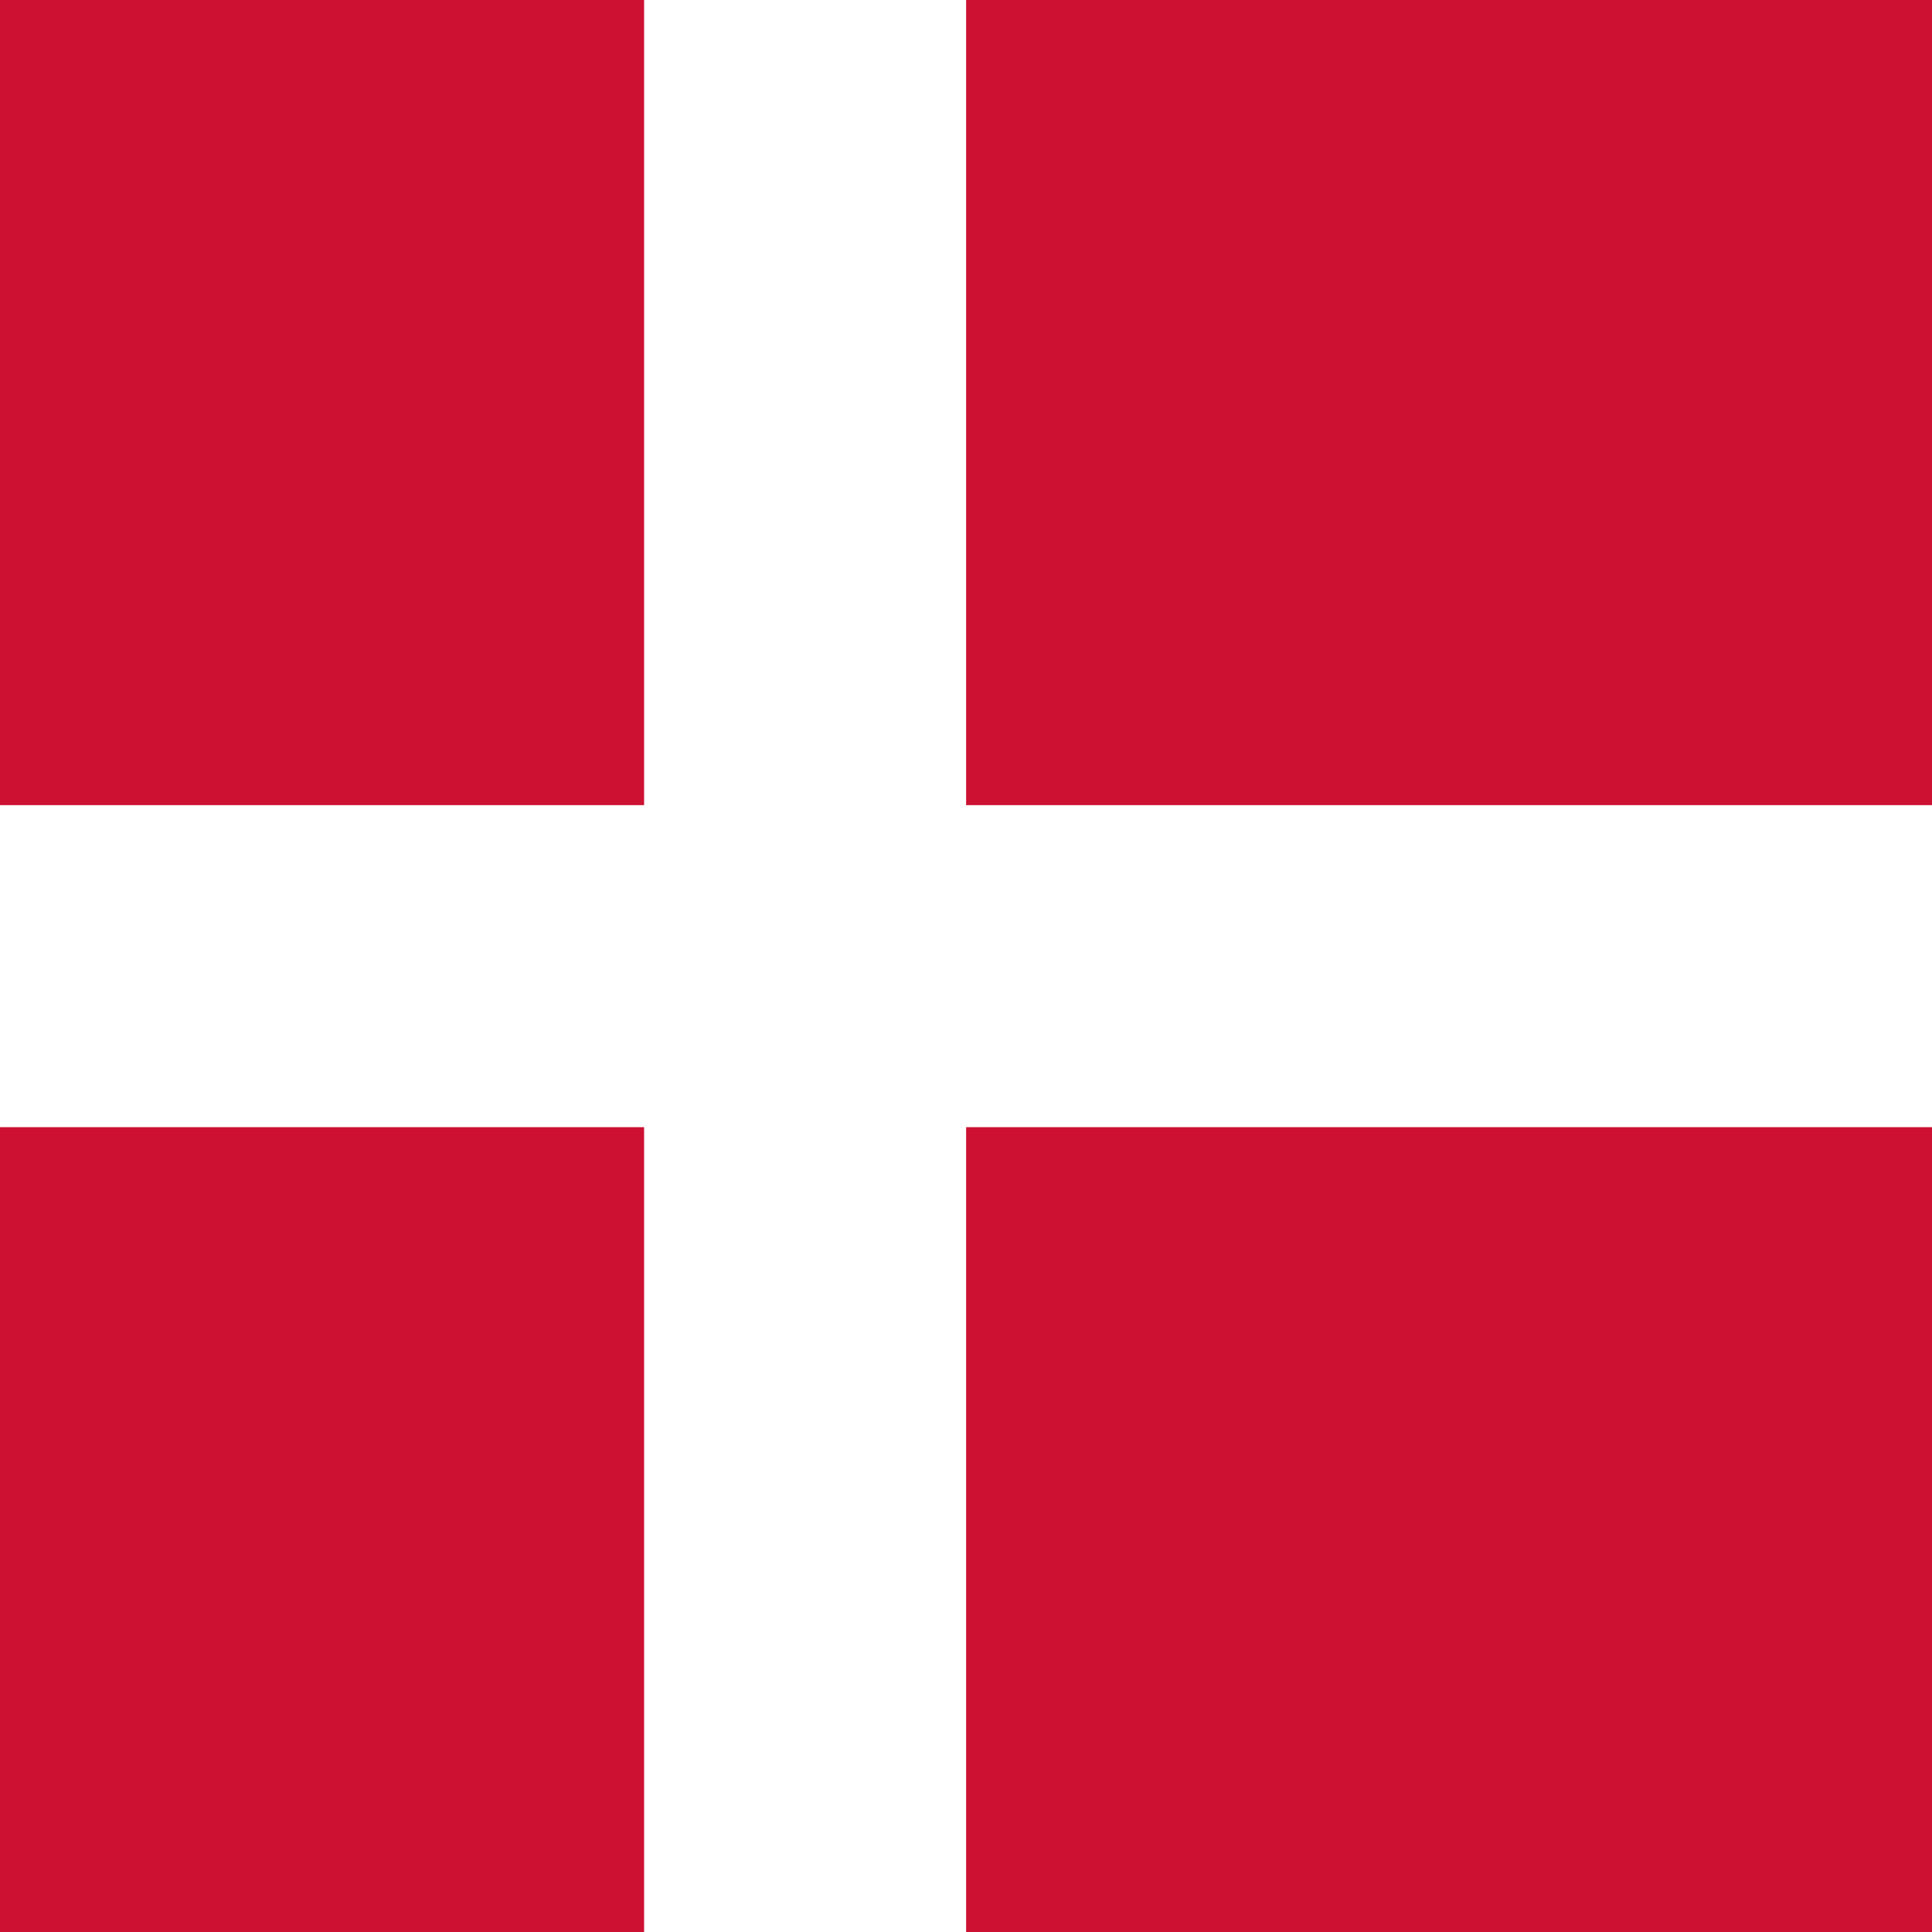 <?xml version="1.0" encoding="UTF-8" standalone="no"?>
<!-- Created with Inkscape (http://www.inkscape.org/) -->

<svg
   width="96"
   height="96"
   viewBox="0 0 96 96"
   version="1.1"
   id="svg5"
   inkscape:version="1.2.2 (732a01da63, 2022-12-09)"
   sodipodi:docname="square.svg"
   xmlns:inkscape="http://www.inkscape.org/namespaces/inkscape"
   xmlns:sodipodi="http://sodipodi.sourceforge.net/DTD/sodipodi-0.dtd"
   xmlns:xlink="http://www.w3.org/1999/xlink"
   xmlns="http://www.w3.org/2000/svg"
   xmlns:svg="http://www.w3.org/2000/svg">
  <rect x="0" y="0" width="96" height="96" fill="#333333" stroke="none"/>
  <sodipodi:namedview
     id="namedview7"
     pagecolor="#505050"
     bordercolor="#eeeeee"
     borderopacity="1"
     inkscape:showpageshadow="0"
     inkscape:pageopacity="0"
     inkscape:pagecheckerboard="0"
     inkscape:deskcolor="#505050"
     inkscape:document-units="px"
     showgrid="false"
     inkscape:zoom="5.6568542"
     inkscape:cx="41.18897"
     inkscape:cy="29.344931"
     inkscape:window-width="2560"
     inkscape:window-height="1377"
     inkscape:window-x="1912"
     inkscape:window-y="-8"
     inkscape:window-maximized="1"
     inkscape:current-layer="layer1">
    <inkscape:grid
       type="xygrid"
       id="grid2501"
       empspacing="8" />
  </sodipodi:namedview>
  <defs
     id="defs2">
    <linearGradient
       id="white"
       inkscape:swatch="solid">
      <stop
         style="stop-color:#ffffff;stop-opacity:1;"
         offset="0"
         id="stop828" />
    </linearGradient>
    <linearGradient
       id="red"
       inkscape:swatch="solid">
      <stop
         style="stop-color:#cc1133;stop-opacity:1;"
         offset="0"
         id="stop822" />
    </linearGradient>
    <linearGradient
       inkscape:collect="always"
       xlink:href="#red"
       id="linearGradient826"
       x1="0"
       y1="12.7"
       x2="25.4"
       y2="12.7"
       gradientUnits="userSpaceOnUse" />
    <linearGradient
       inkscape:collect="always"
       xlink:href="#white"
       id="linearGradient832"
       x1="7.408"
       y1="12.7"
       x2="12.7"
       y2="12.7"
       gradientUnits="userSpaceOnUse" />
    <linearGradient
       inkscape:collect="always"
       xlink:href="#white"
       id="linearGradient834"
       x1="0"
       y1="-12.7"
       x2="25.4"
       y2="-12.7"
       gradientUnits="userSpaceOnUse" />
  </defs>
  <g
     inkscape:label="dk"
     inkscape:groupmode="layer"
     id="layer1"
     transform="scale(3.78)">
    <rect
       style="fill:url(#linearGradient826);fill-opacity:1;stroke:none;stroke-width:0.265;stroke-linecap:round;stroke-dasharray:none"
       id="rect5982"
       width="25.4"
       height="25.4"
       x="0"
       y="0" />
    <rect
       style="fill:url(#linearGradient832);fill-opacity:1;stroke:none;stroke-width:0.209;stroke-linecap:round;stroke-dasharray:none"
       id="rect8946"
       width="4.233"
       height="25.4"
       x="8.467"
       y="0" />
    <rect
       style="fill:url(#linearGradient834);fill-opacity:1;stroke:none;stroke-width:0.209;stroke-linecap:round;stroke-dasharray:none"
       id="rect10452"
       width="25.4"
       height="4.233"
       x="0"
       y="-14.817"
       transform="scale(1,-1)"
       inkscape:label="rect10452" />
  </g>
</svg>
